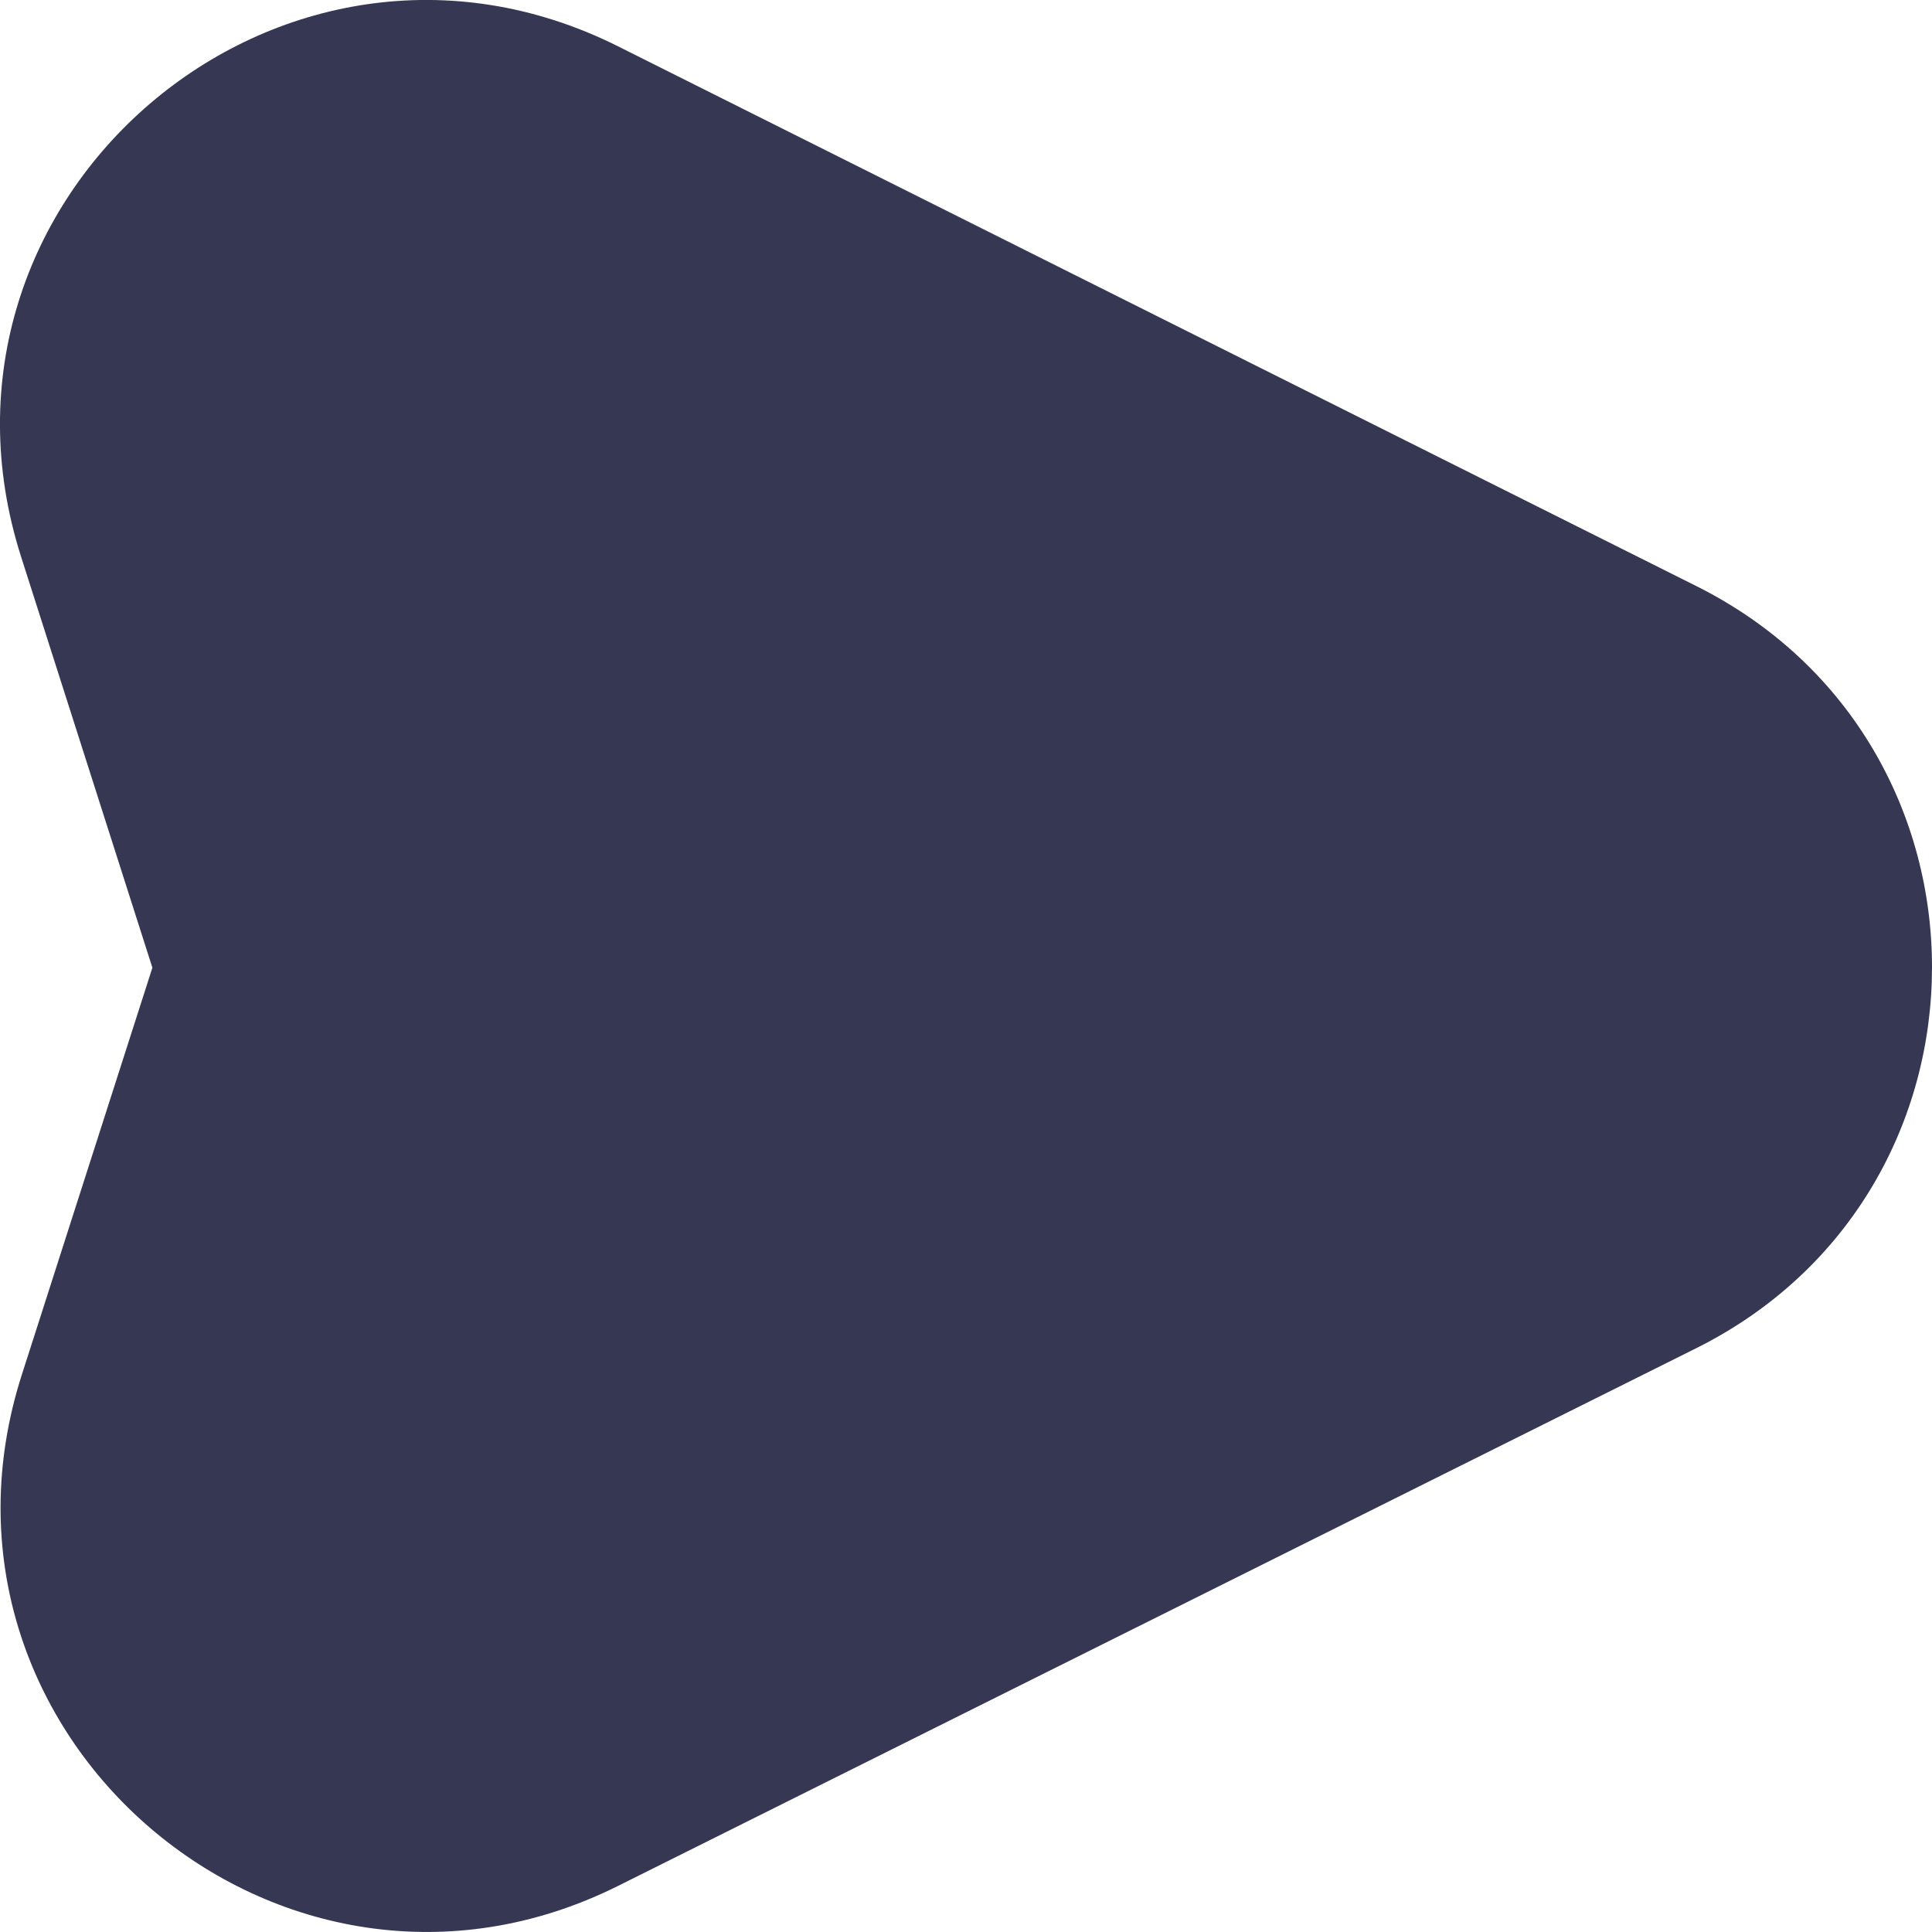 <svg width="16" height="16" viewBox="0 0 16 16" fill="none" xmlns="http://www.w3.org/2000/svg">
<path d="M5.119 0.384C2.325 -1.015 -0.776 1.637 0.175 4.612L1.262 8.014L0.181 11.384C-0.773 14.358 2.324 17.012 5.119 15.618L14.046 11.166C16.649 9.868 16.652 6.158 14.051 4.855L5.119 0.384Z" fill="#363853"/>
</svg>
